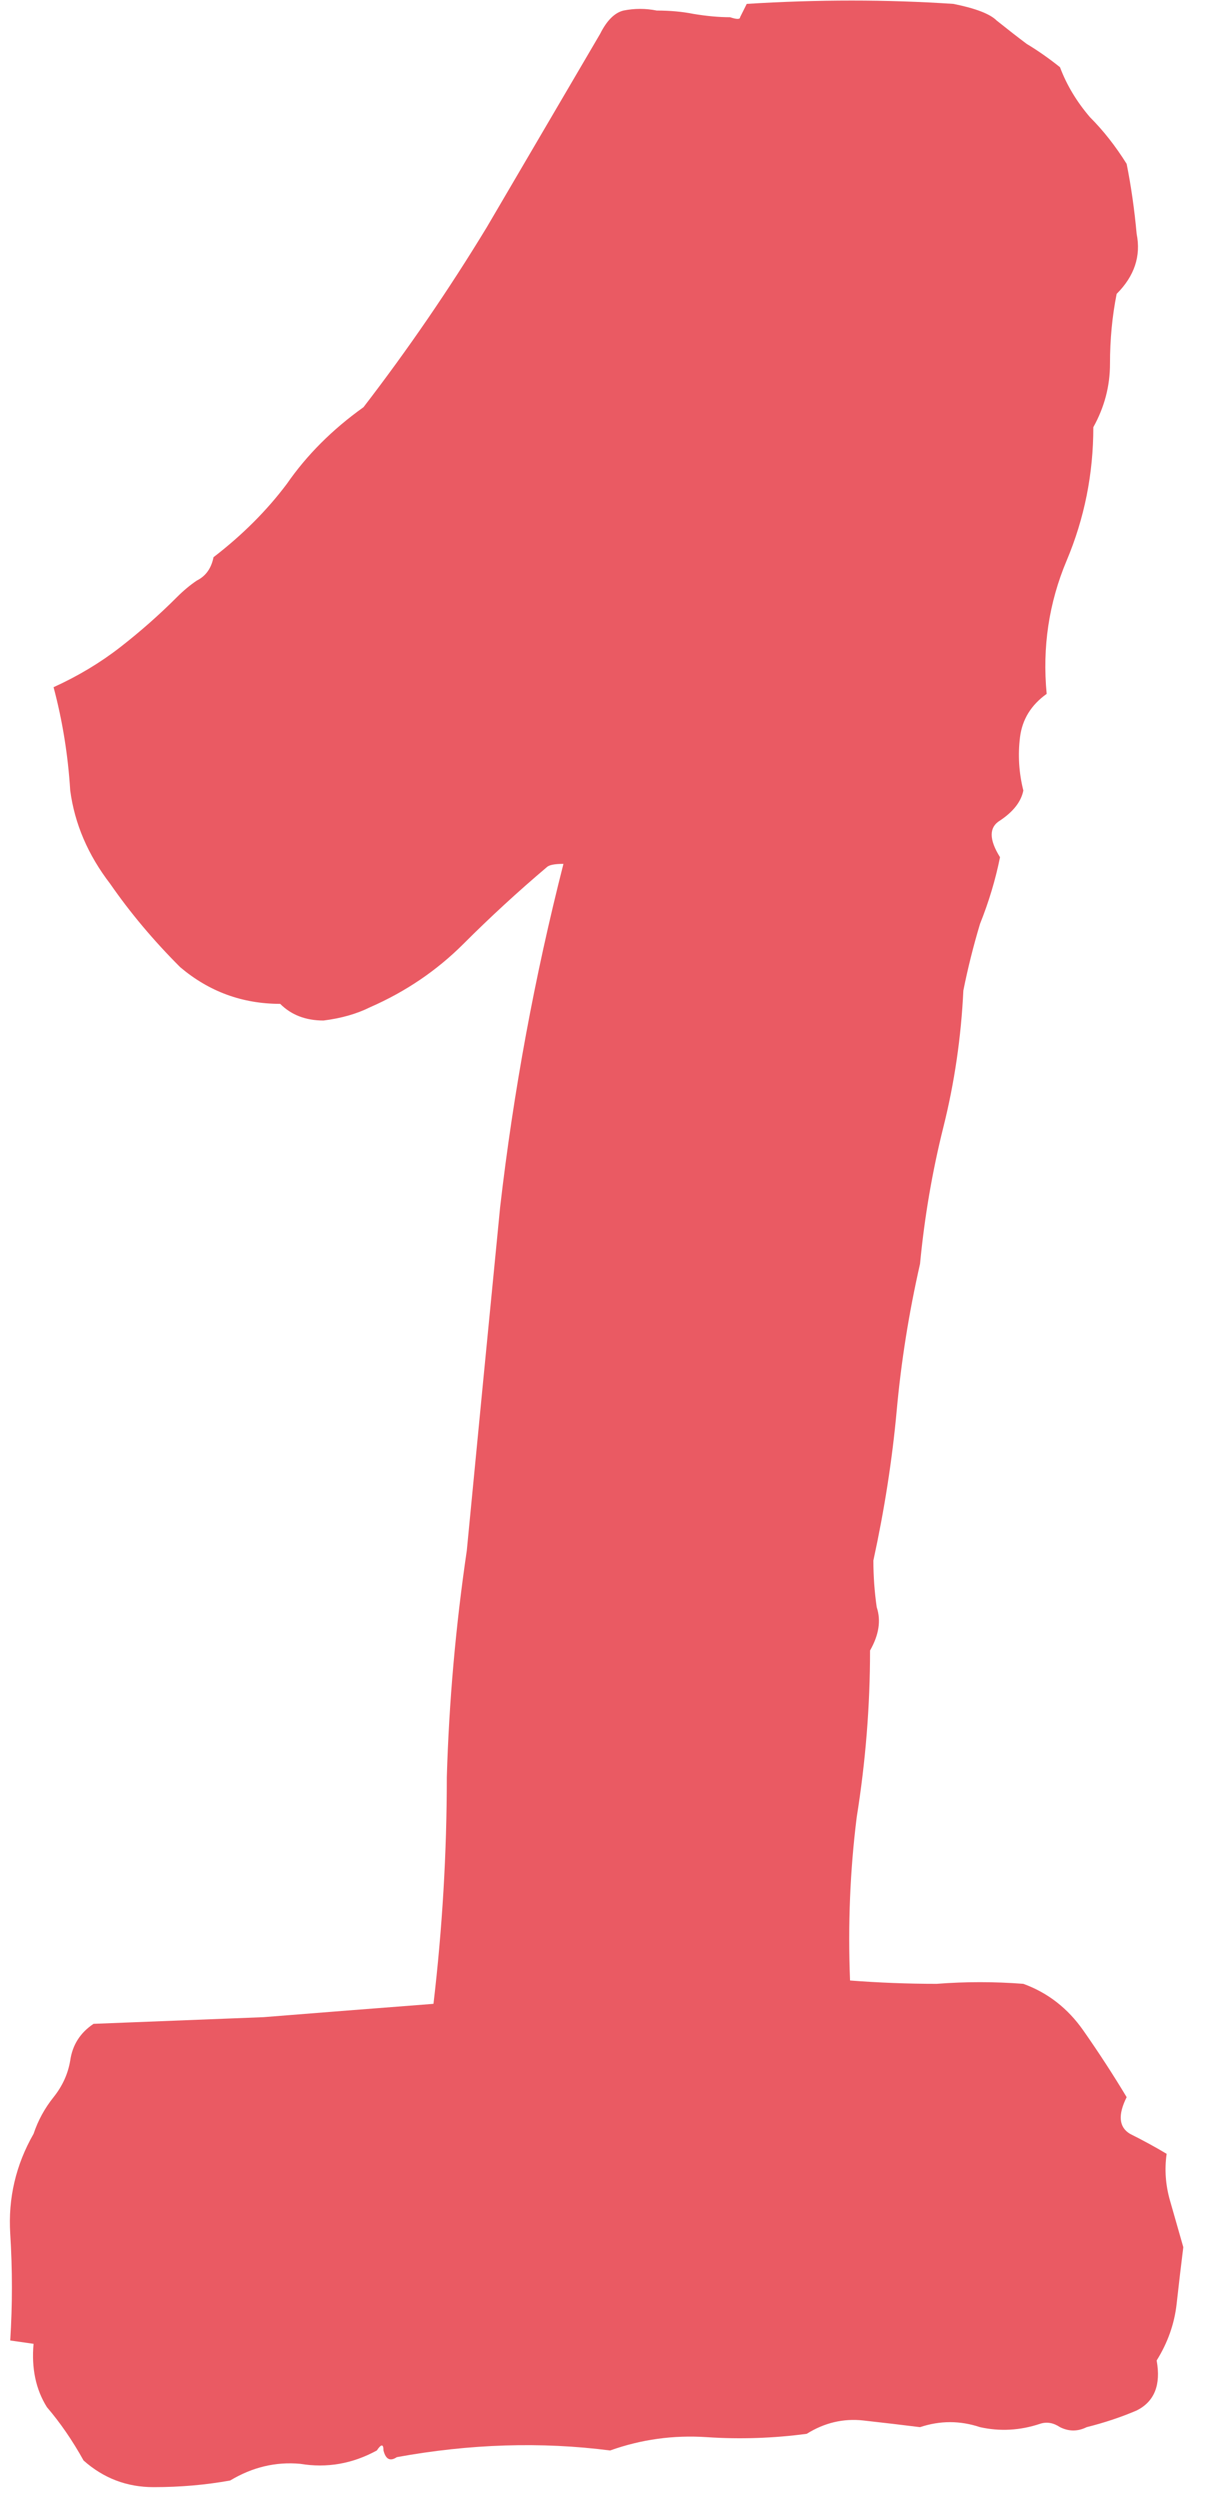 <svg width="35" height="72" viewBox="0 0 35 72" fill="none" xmlns="http://www.w3.org/2000/svg">
<path d="M33.607 62.032C33.543 62.48 33.575 62.928 33.703 63.376C33.831 63.824 33.959 64.272 34.087 64.72C34.023 65.232 33.959 65.776 33.895 66.352C33.831 66.928 33.639 67.472 33.319 67.984C33.447 68.688 33.255 69.168 32.743 69.424C32.295 69.616 31.815 69.776 31.303 69.904C31.047 70.032 30.791 70.032 30.535 69.904C30.343 69.776 30.151 69.744 29.959 69.808C29.383 70 28.807 70.032 28.231 69.904C27.655 69.712 27.079 69.712 26.503 69.904C25.991 69.84 25.447 69.776 24.871 69.712C24.295 69.648 23.751 69.776 23.239 70.096C22.279 70.224 21.319 70.256 20.359 70.192C19.399 70.128 18.471 70.256 17.575 70.576C15.591 70.32 13.543 70.384 11.431 70.768C11.239 70.896 11.111 70.832 11.047 70.576C11.047 70.384 10.983 70.384 10.855 70.576C10.151 70.96 9.415 71.088 8.647 70.96C7.943 70.896 7.271 71.056 6.631 71.44C5.927 71.568 5.191 71.632 4.423 71.632C3.655 71.632 2.983 71.376 2.407 70.864C2.087 70.288 1.735 69.776 1.351 69.328C1.031 68.816 0.903 68.208 0.967 67.504L0.295 67.408C0.359 66.384 0.359 65.36 0.295 64.336C0.231 63.312 0.455 62.352 0.967 61.456C1.095 61.072 1.287 60.72 1.543 60.4C1.799 60.08 1.959 59.728 2.023 59.344C2.087 58.896 2.311 58.544 2.695 58.288C4.359 58.224 5.991 58.16 7.591 58.096C9.191 57.968 10.823 57.84 12.487 57.712C12.743 55.536 12.871 53.36 12.871 51.184C12.935 49.008 13.127 46.832 13.447 44.656C13.767 41.328 14.087 38.032 14.407 34.768C14.791 31.44 15.399 28.144 16.231 24.88C15.975 24.88 15.815 24.912 15.751 24.976C14.919 25.68 14.119 26.416 13.351 27.184C12.583 27.952 11.687 28.56 10.663 29.008C10.279 29.2 9.831 29.328 9.319 29.392C8.807 29.392 8.391 29.232 8.071 28.912C6.983 28.912 6.023 28.56 5.191 27.856C4.423 27.088 3.751 26.288 3.175 25.456C2.535 24.624 2.151 23.728 2.023 22.768C1.959 21.744 1.799 20.752 1.543 19.792C2.247 19.472 2.887 19.088 3.463 18.64C4.039 18.192 4.583 17.712 5.095 17.2C5.287 17.008 5.479 16.848 5.671 16.72C5.927 16.592 6.087 16.368 6.151 16.048C6.983 15.408 7.687 14.704 8.263 13.936C8.839 13.104 9.575 12.368 10.471 11.728C11.751 10.064 12.935 8.336 14.023 6.544C15.111 4.688 16.199 2.832 17.287 0.976C17.479 0.592 17.703 0.368 17.959 0.304C18.279 0.24 18.599 0.24 18.919 0.304C19.303 0.304 19.655 0.336 19.975 0.4C20.359 0.464 20.711 0.496 21.031 0.496C21.223 0.56 21.319 0.56 21.319 0.496C21.383 0.368 21.447 0.24 21.511 0.112C23.559 -0.016 25.543 -0.016 27.463 0.112C28.103 0.24 28.519 0.4 28.711 0.592C29.031 0.848 29.319 1.072 29.575 1.264C29.895 1.456 30.215 1.68 30.535 1.936C30.727 2.448 31.015 2.928 31.399 3.376C31.783 3.76 32.135 4.208 32.455 4.72C32.583 5.36 32.679 6.032 32.743 6.736C32.871 7.376 32.679 7.952 32.167 8.464C32.039 9.104 31.975 9.776 31.975 10.48C31.975 11.12 31.815 11.728 31.495 12.304C31.495 13.648 31.239 14.928 30.727 16.144C30.215 17.36 30.023 18.64 30.151 19.984C29.703 20.304 29.447 20.72 29.383 21.232C29.319 21.744 29.351 22.256 29.479 22.768C29.415 23.088 29.191 23.376 28.807 23.632C28.487 23.824 28.487 24.176 28.807 24.688C28.679 25.328 28.487 25.968 28.231 26.608C28.039 27.248 27.879 27.888 27.751 28.528C27.687 29.872 27.495 31.184 27.175 32.464C26.855 33.744 26.631 35.056 26.503 36.4C26.183 37.808 25.959 39.216 25.831 40.624C25.703 42.032 25.479 43.472 25.159 44.944C25.159 45.392 25.191 45.84 25.255 46.288C25.383 46.672 25.319 47.088 25.063 47.536C25.063 49.136 24.935 50.736 24.679 52.336C24.487 53.872 24.423 55.44 24.487 57.04C25.319 57.104 26.151 57.136 26.983 57.136C27.815 57.072 28.647 57.072 29.479 57.136C30.183 57.392 30.759 57.84 31.207 58.48C31.655 59.12 32.071 59.76 32.455 60.4C32.199 60.912 32.231 61.264 32.551 61.456C32.935 61.648 33.287 61.84 33.607 62.032Z" fill="#EA5A63"/>
</svg>
